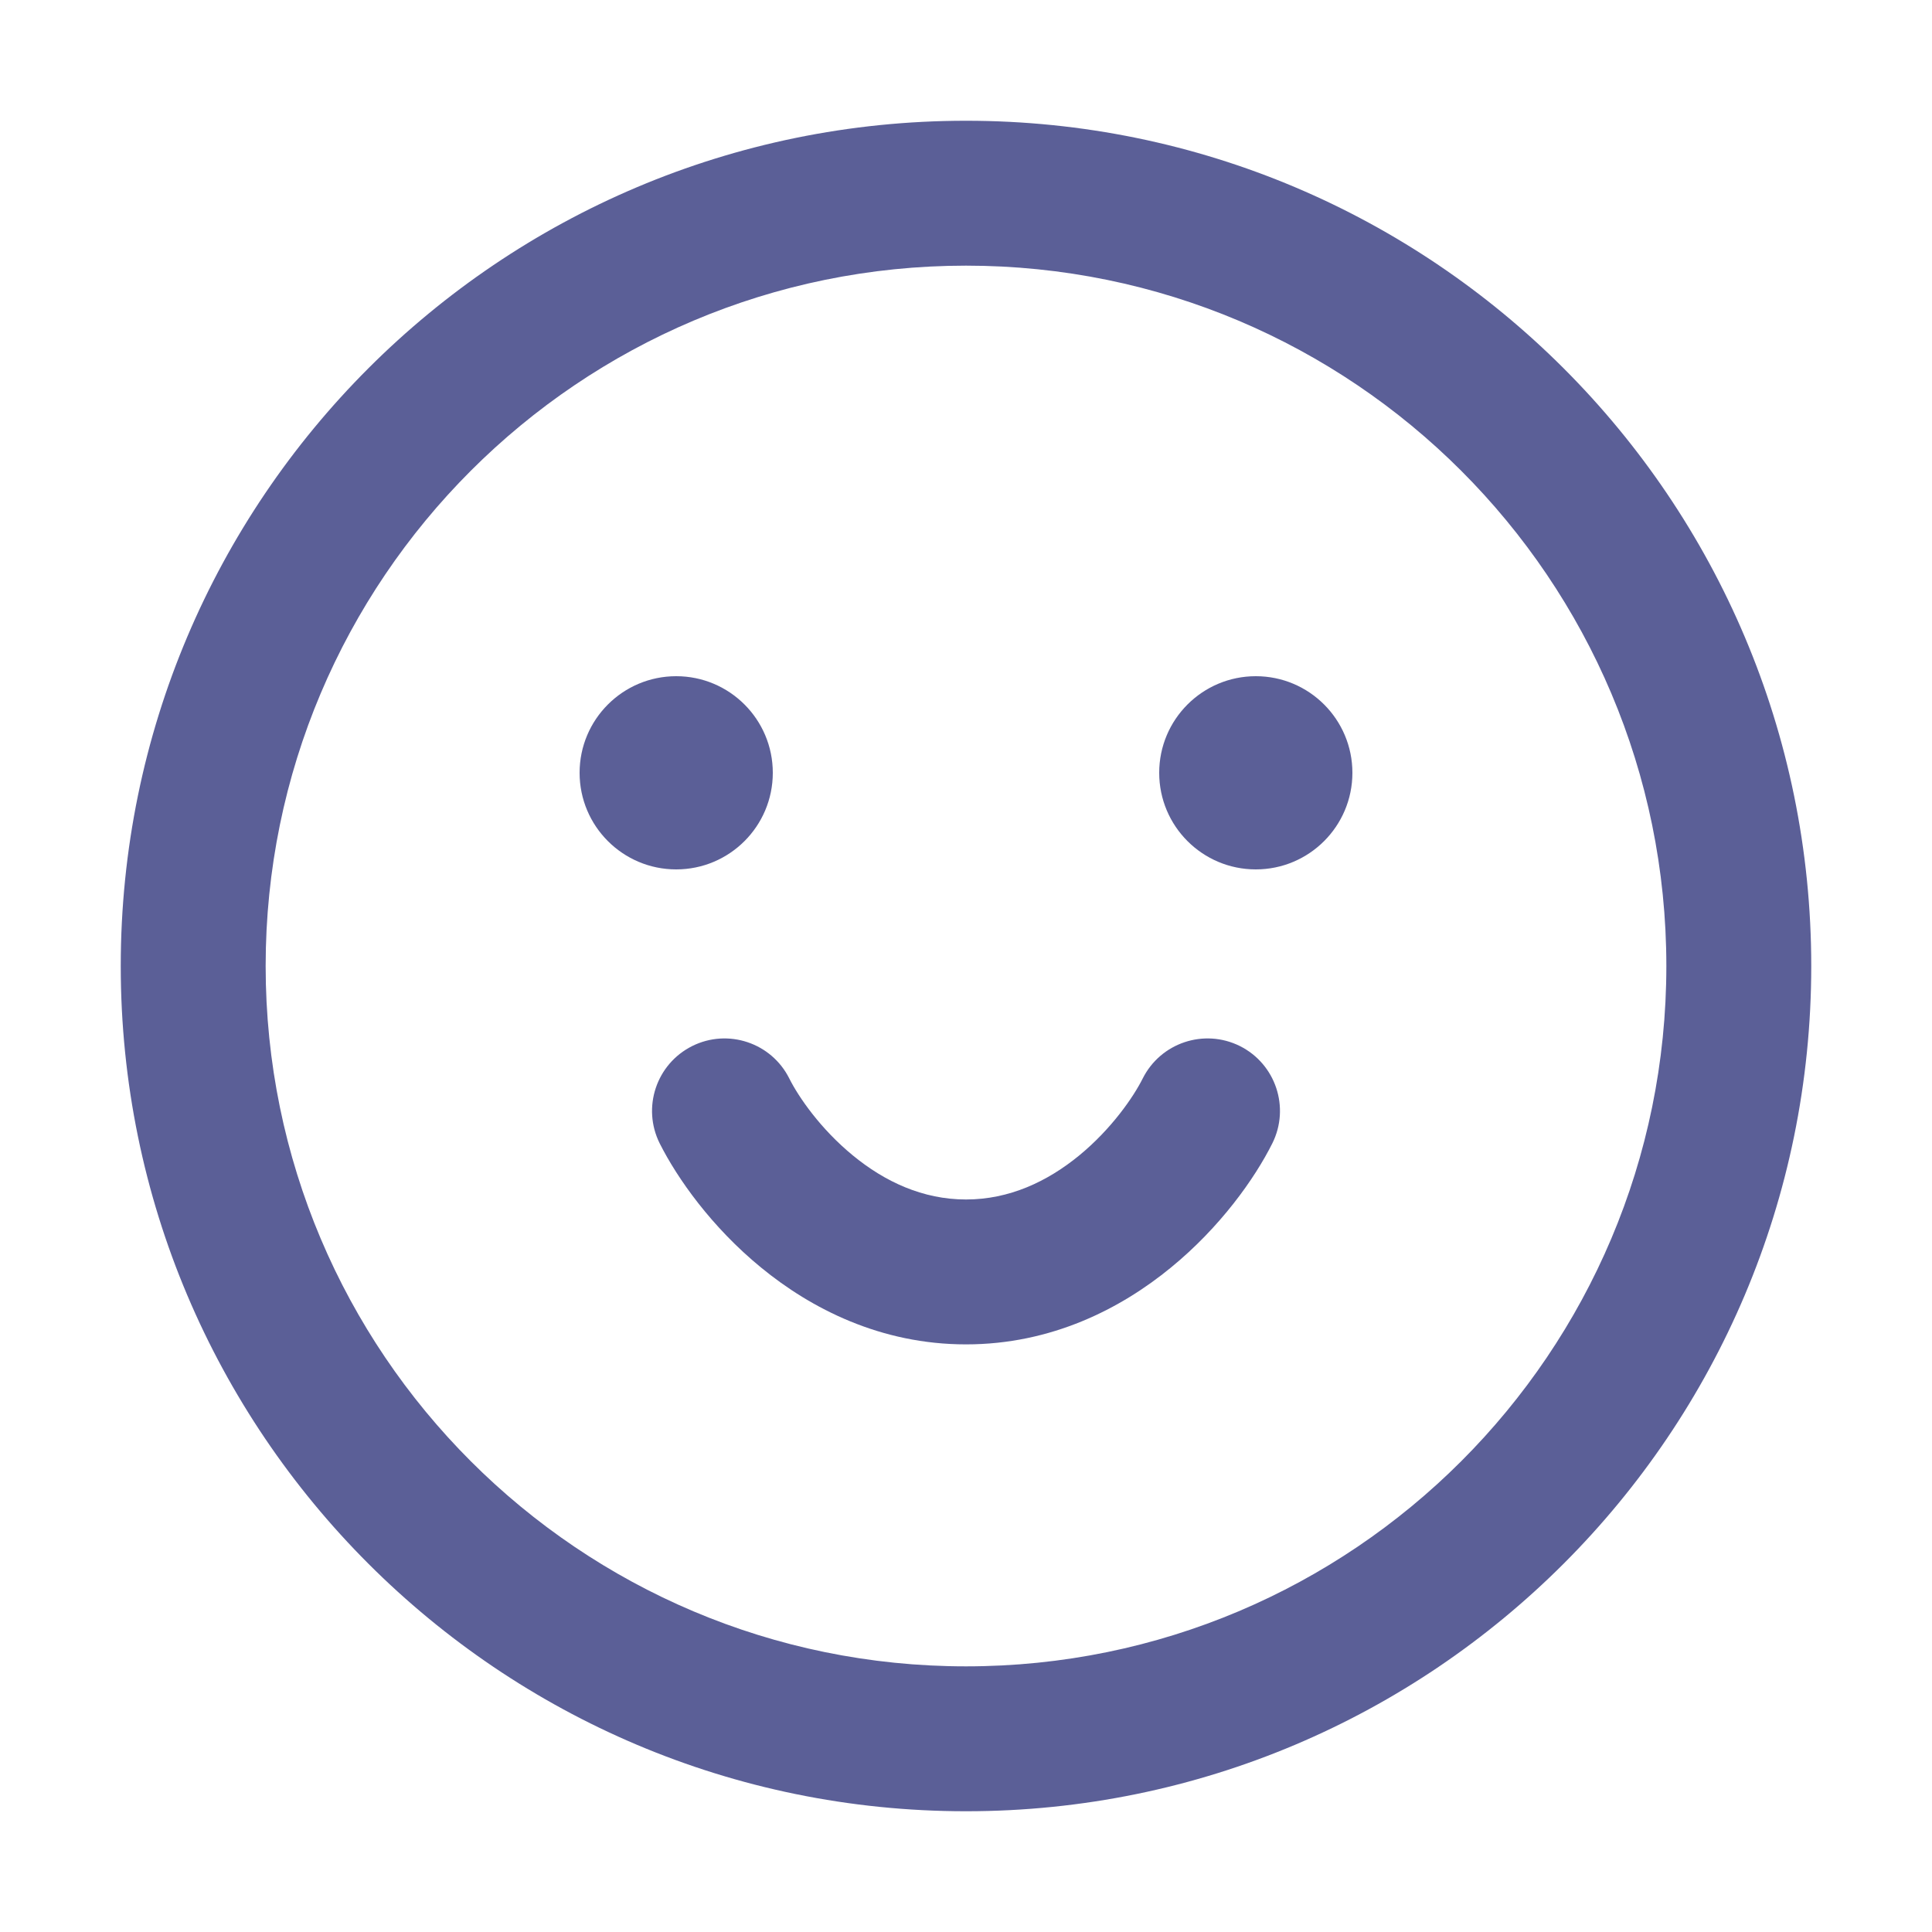 <svg width="20" height="20" viewBox="0 0 20 20" fill="none" xmlns="http://www.w3.org/2000/svg">
<path fill-rule="evenodd" clip-rule="evenodd" d="M10 2.75C5.996 2.75 2.75 5.996 2.75 10C2.75 14.004 5.996 17.25 10 17.25C14.004 17.25 17.25 14.004 17.25 10C17.25 5.996 14.004 2.75 10 2.75ZM1.25 10C1.25 5.168 5.168 1.25 10 1.25C14.832 1.25 18.75 5.168 18.75 10C18.75 14.832 14.832 18.75 10 18.75C5.168 18.75 1.25 14.832 1.25 10Z" fill="#5B5F97"/>
<circle cx="7" cy="8" r="1" fill="#5B5F97"/>
<circle cx="13" cy="8" r="1" fill="#5B5F97"/>
<path fill-rule="evenodd" clip-rule="evenodd" d="M7.165 10.829C7.535 10.644 7.986 10.794 8.171 11.165C8.266 11.355 8.494 11.687 8.83 11.962C9.159 12.232 9.552 12.417 10 12.417C10.448 12.417 10.841 12.232 11.171 11.962C11.506 11.687 11.734 11.355 11.829 11.165C12.015 10.794 12.465 10.644 12.836 10.829C13.206 11.015 13.356 11.465 13.171 11.836C12.989 12.2 12.633 12.703 12.121 13.122C11.604 13.546 10.886 13.917 10 13.917C9.115 13.917 8.396 13.546 7.879 13.122C7.367 12.703 7.012 12.2 6.829 11.836C6.644 11.465 6.794 11.015 7.165 10.829Z" fill="#5B5F97"/>
</svg>
